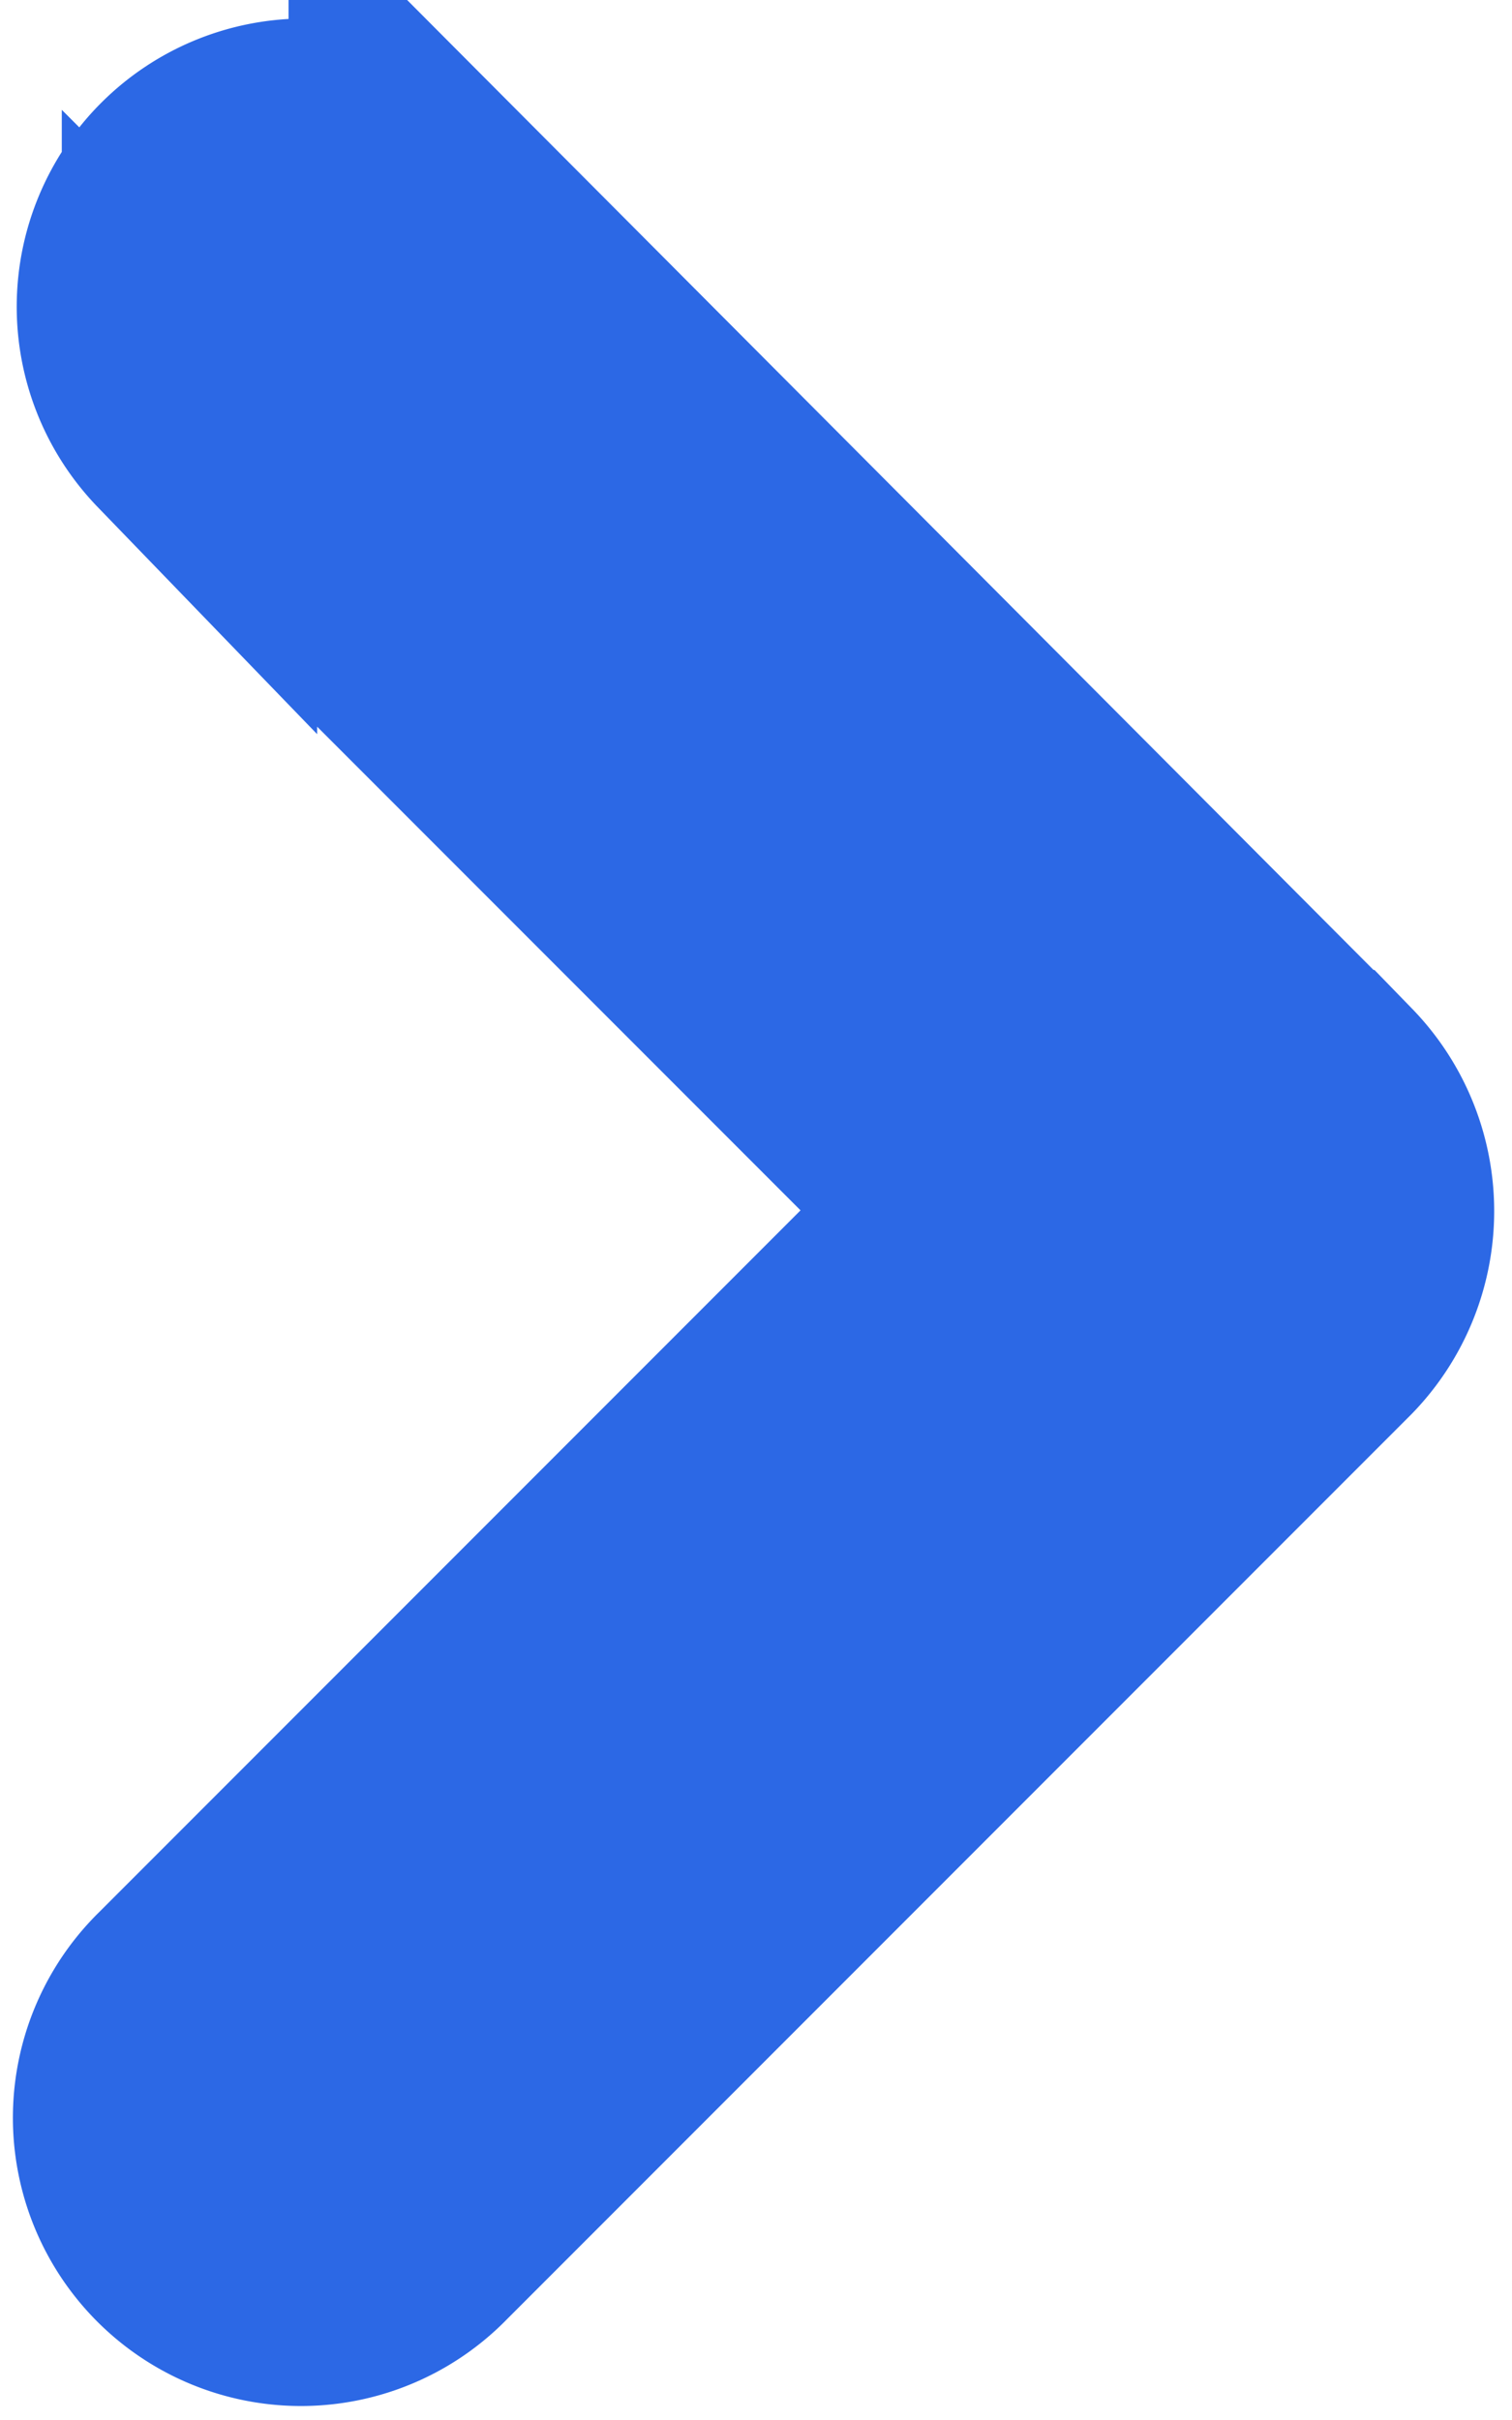 <svg xmlns="http://www.w3.org/2000/svg" width="5.921" height="9.471" viewBox="0 0 5.921 9.471">
  <path id="Path_5435" data-name="Path 5435" d="M30.8,18.236l-3.541-3.552a.637.637,0,0,1,0-.888L30.8,10.255a.628.628,0,1,1,.888.888l-3.1,3.1,3.1,3.1a.628.628,0,0,1-.888.888Z" transform="translate(32.43 18.98) rotate(180)" fill="#2c68e5" stroke="#2c68e5" stroke-width="1" fill-rule="evenodd"/>
</svg>

